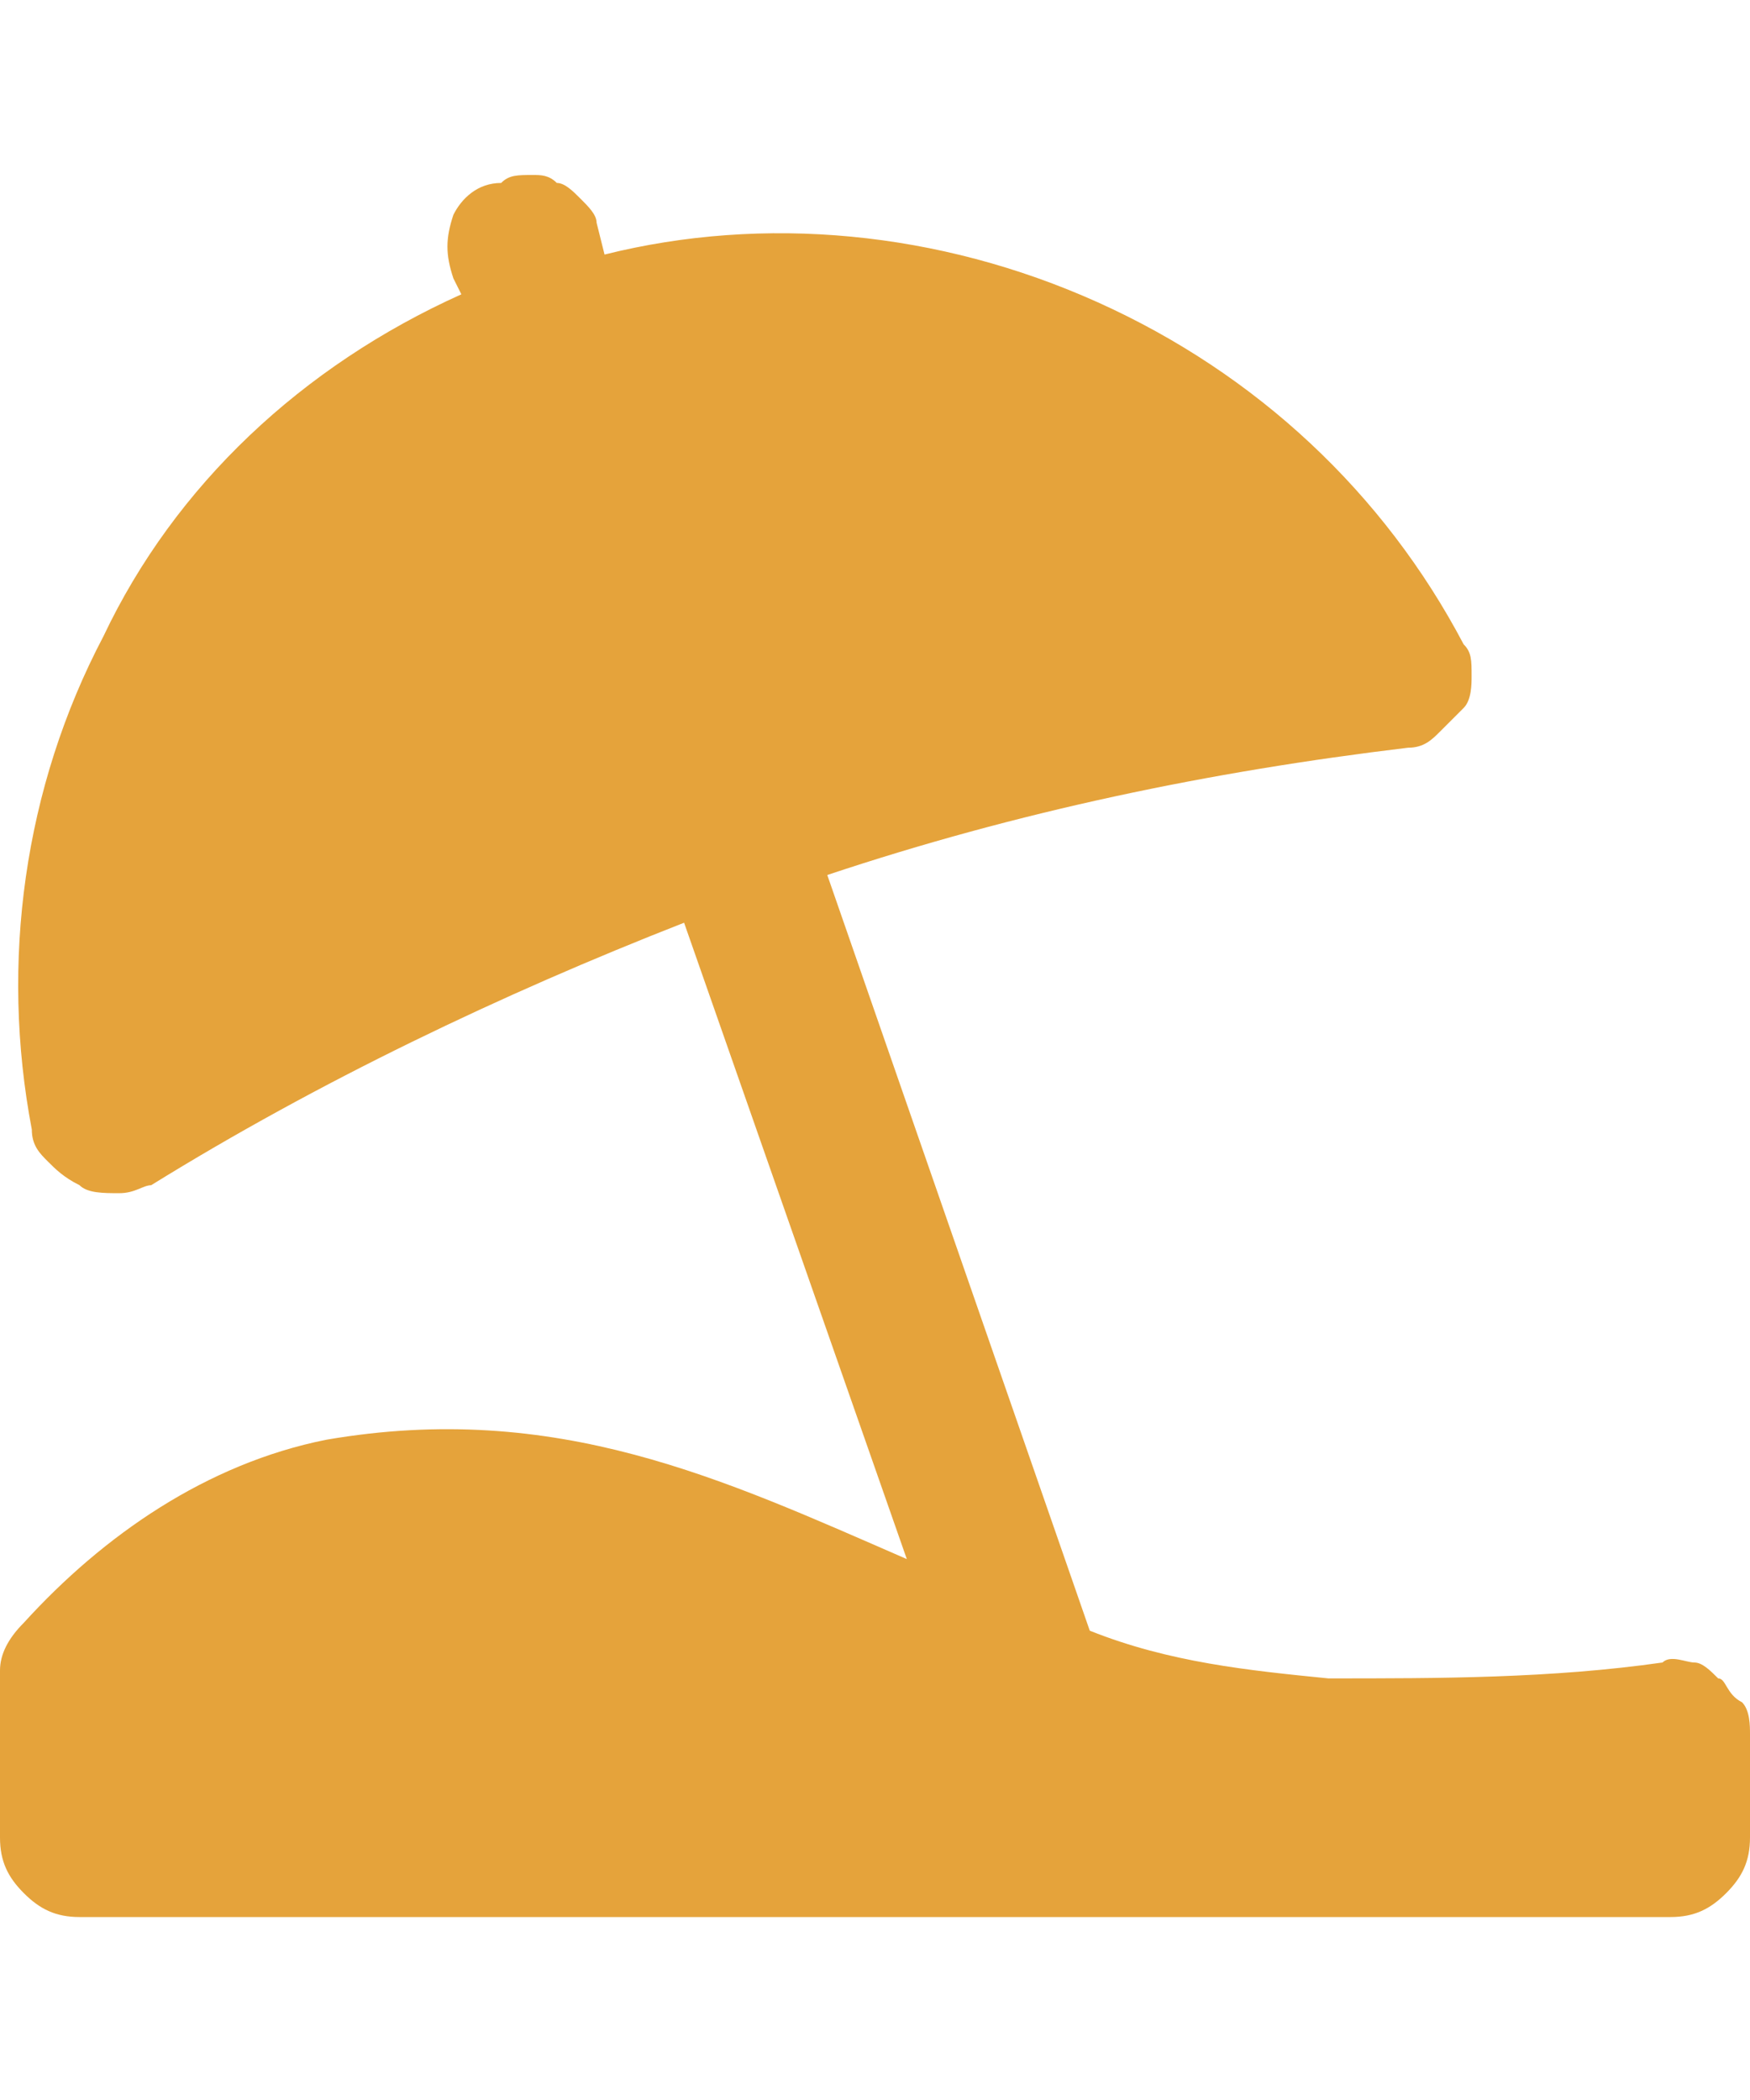 <svg version="1.1" id="Слой_1" xmlns="http://www.w3.org/2000/svg" xmlns:xlink="http://www.w3.org/1999/xlink" x="0px" y="0px" viewBox="0 0 22 22" width="50" height="60" style="enable-background:new 0 0 22 22;" xml:space="preserve">
	<path fill="#E5A33B" d="M21.6,18.9c-0.1-0.1-0.2-0.2-0.3-0.2c-0.1,0-0.3-0.1-0.4,0c-1.4,0.2-2.8,0.2-4.2,0.2c-1-0.1-2-0.2-3-0.6
	l-3.3-9.5c2.4-0.8,4.8-1.3,7.3-1.6c0.2,0,0.3-0.1,0.4-0.2c0.1-0.1,0.2-0.2,0.3-0.3c0.1-0.1,0.1-0.3,0.1-0.4c0-0.2,0-0.3-0.1-0.4
	c-1-1.9-2.6-3.4-4.6-4.3c-2-0.9-4.2-1.1-6.2-0.6L7.5,0.6c0-0.1-0.1-0.2-0.2-0.3C7.2,0.2,7.1,0.1,7,0.1C6.9,0,6.8,0,6.7,0
	C6.5,0,6.4,0,6.3,0.1l0,0C6,0.1,5.8,0.3,5.7,0.5C5.6,0.8,5.6,1,5.7,1.3l0.1,0.2C3.8,2.4,2.2,3.9,1.3,5.8C0.3,7.7,0,9.9,0.4,12
	c0,0.2,0.1,0.3,0.2,0.4c0.1,0.1,0.2,0.2,0.4,0.3c0.1,0.1,0.3,0.1,0.5,0.1s0.3-0.1,0.4-0.1c2.1-1.3,4.4-2.4,6.7-3.3l2.8,8
	c-2.3-1-4.4-2-7.3-1.5c-1.5,0.3-2.8,1.2-3.8,2.3C0.1,18.4,0,18.6,0,18.8v2.1c0,0.3,0.1,0.5,0.3,0.7c0.2,0.2,0.4,0.3,0.7,0.3h20
	c0.3,0,0.5-0.1,0.7-0.3c0.2-0.2,0.3-0.4,0.3-0.7v-1.3c0-0.1,0-0.3-0.1-0.4C21.7,19.1,21.7,18.9,21.6,18.9L21.6,18.9z"/>
</svg>
